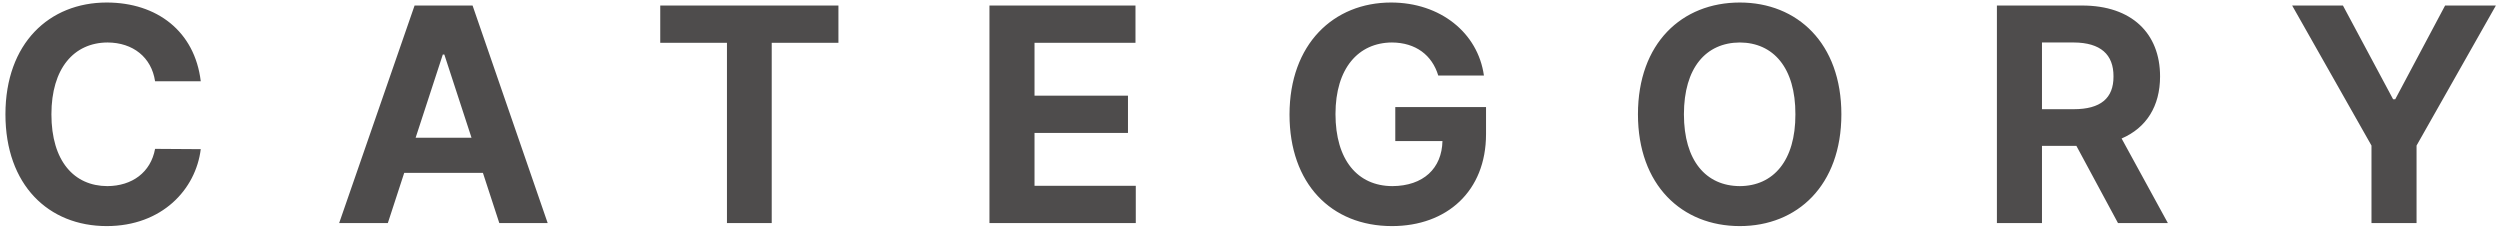 <svg width="325" height="30" viewBox="0 0 325 30" fill="none" xmlns="http://www.w3.org/2000/svg">
<path d="M20.16 10.562H26.098C25.316 4.059 20.395 0.328 13.871 0.328C6.41 0.328 0.707 5.621 0.707 14.859C0.707 24.059 6.312 29.391 13.871 29.391C21.059 29.391 25.453 24.625 26.098 19.391L20.16 19.352C19.594 22.418 17.172 24.176 13.949 24.195C9.633 24.176 6.684 20.953 6.684 14.859C6.684 8.902 9.594 5.543 13.988 5.523C17.289 5.543 19.691 7.438 20.16 10.562ZM50.418 29L52.547 22.477H62.781L64.91 29H71.199L61.434 0.719H53.895L44.09 29H50.418ZM54.031 17.906L57.566 7.086H57.762L61.297 17.906H54.031ZM85.832 5.562H94.504V29H100.324V5.562H108.996V0.719H85.832V5.562ZM128.629 29H147.652V24.156H134.488V17.281H146.637V12.438H134.488V5.562H147.613V0.719H128.629V29ZM186.973 9.82H192.91C192.129 4.254 187.227 0.328 180.84 0.328C173.379 0.328 167.637 5.719 167.637 14.898C167.637 23.844 173.027 29.391 180.957 29.391C188.086 29.391 193.184 24.859 193.184 17.438V13.922H181.387V18.336H187.52C187.441 21.891 185.039 24.176 180.996 24.195C176.484 24.176 173.613 20.797 173.613 14.82C173.613 8.883 176.582 5.543 180.957 5.523C184.043 5.543 186.172 7.164 186.973 9.82ZM239.379 14.859C239.379 5.621 233.656 0.328 226.176 0.328C218.637 0.328 212.934 5.621 212.934 14.859C212.934 24.059 218.637 29.391 226.176 29.391C233.656 29.391 239.379 24.098 239.379 14.859ZM218.91 14.859C218.91 8.805 221.781 5.543 226.176 5.523C230.531 5.543 233.422 8.805 233.402 14.859C233.422 20.895 230.531 24.176 226.176 24.195C221.781 24.176 218.91 20.895 218.91 14.859ZM259.598 29H265.457V18.961H269.93L275.34 29H281.824L275.809 18.004C279.031 16.617 280.809 13.805 280.809 9.938C280.809 4.332 277.117 0.719 270.691 0.719H259.598V29ZM265.457 14.195V5.523H269.598C273.074 5.543 274.773 7.086 274.754 9.938C274.773 12.77 273.074 14.195 269.598 14.195H265.457ZM297.98 0.719L308.293 18.922V29H314.152V18.922L324.465 0.719H317.863L311.379 12.906H311.105L304.582 0.719H297.98Z" fill="#4E4C4C"/>
</svg>
